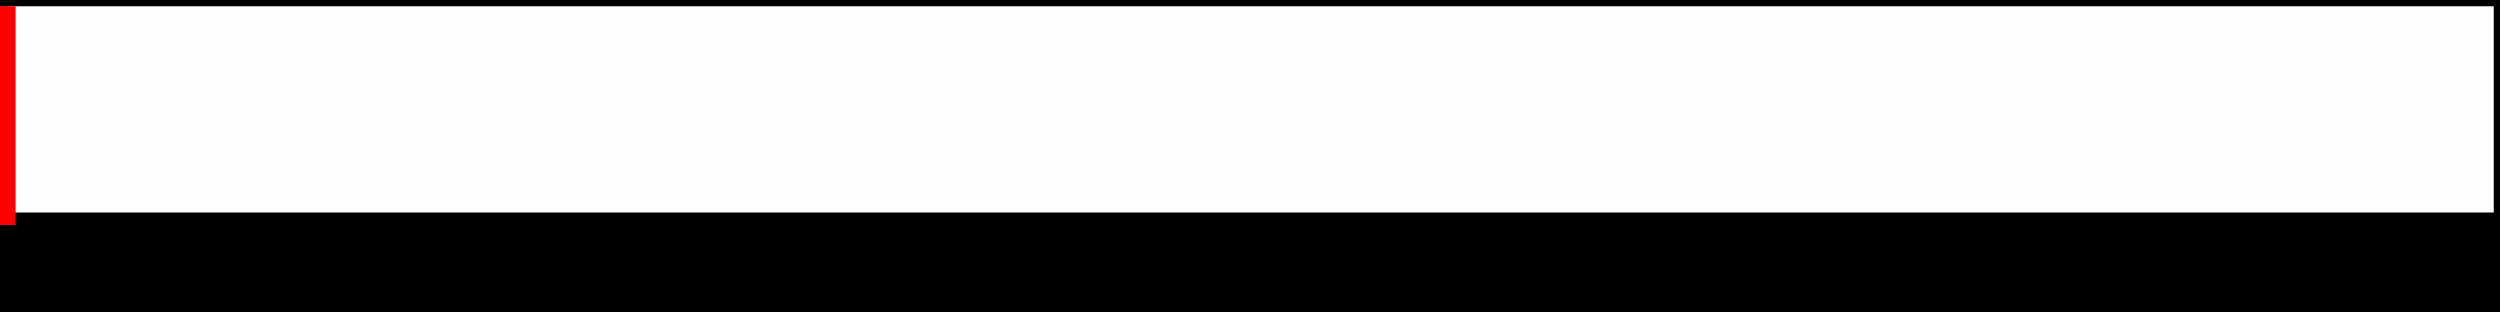 <svg id="./files/CIRA2/Ecrit1/_Oral1.txt" width="400" height="50">
<rect width="100%" height="100%" fill="#333333" stroke="none"/>
<!-- max=1 -->
<rect width="400" height="50" style="fill:rgb(0,0,0);stroke-width:2;stroke:rgb(0,0,0)" />
<rect width="400" height="35" style="fill:#fdfdfd;stroke-width:2;stroke:rgb(0,0,0)" />
<line id="note" x1="###" y1="1" x2="###" y2="36" style="stroke:#0f9d58;stroke-width:3"/>
<line id="moyenne" x1="1" y1="1" x2="1" y2="36" style="stroke:rgb(255,0,0);stroke-width:3"/>
</svg>